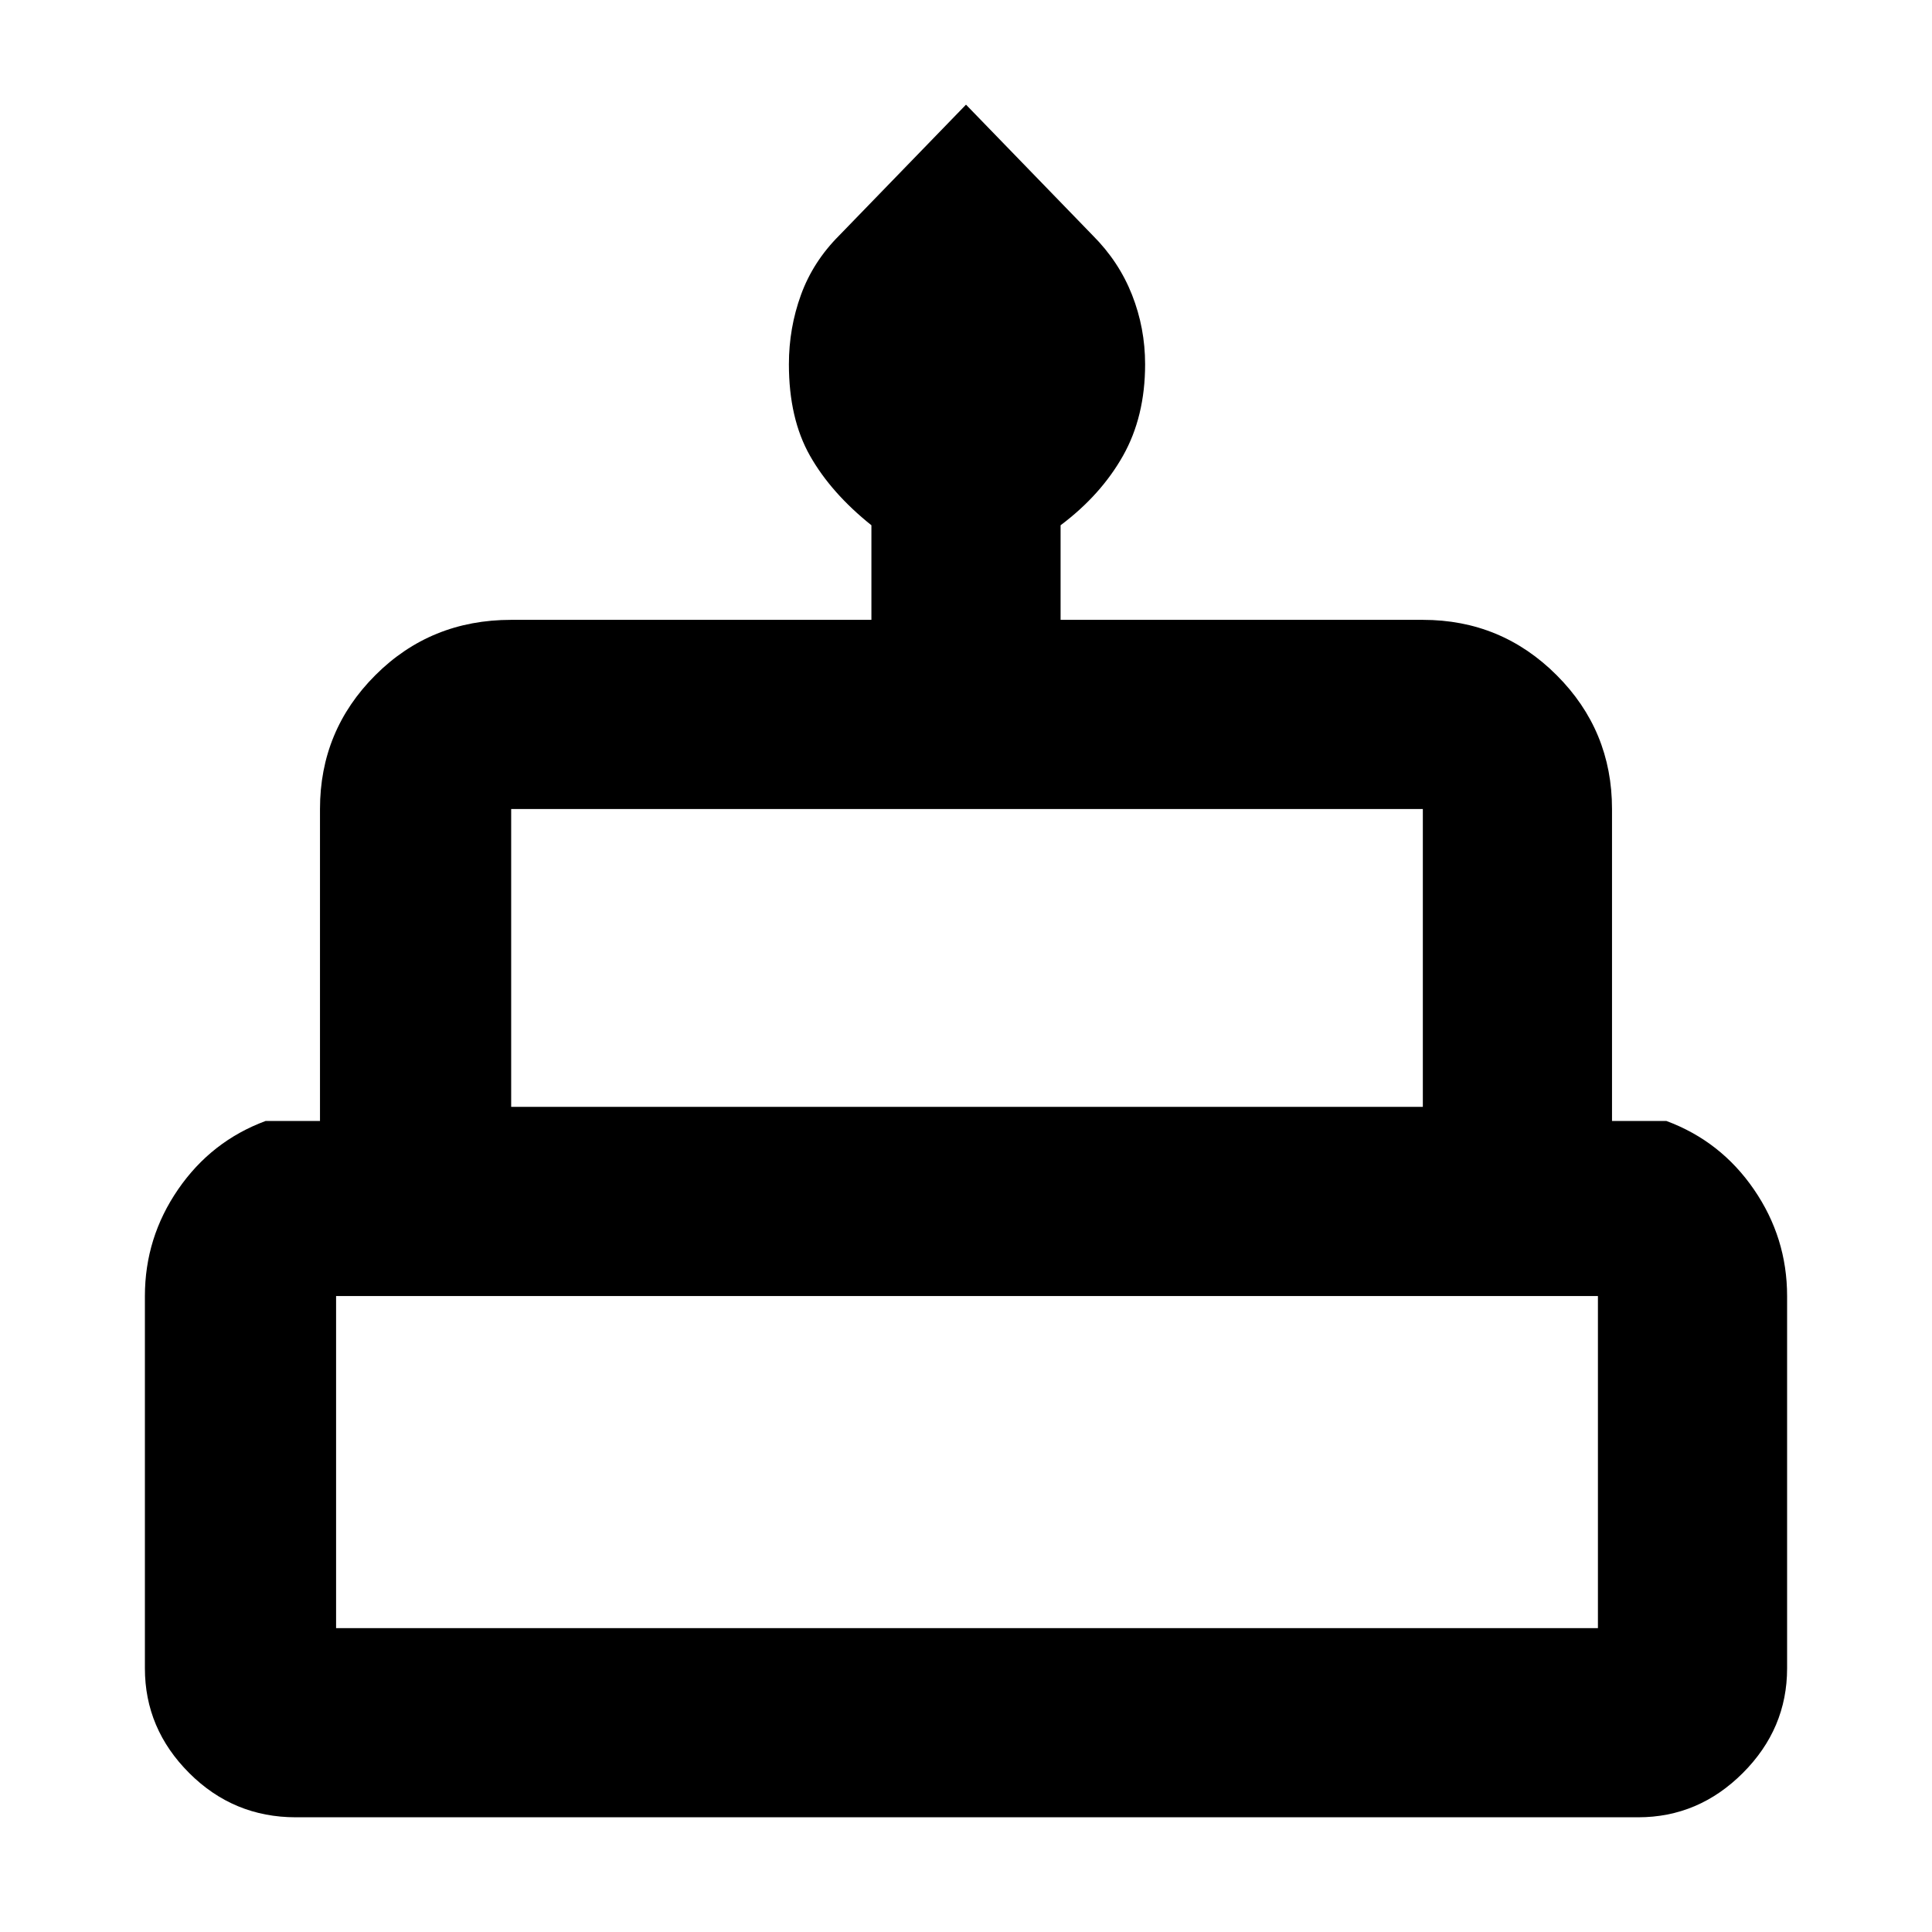 <svg xmlns="http://www.w3.org/2000/svg" width="48" height="48"><path d="M7.35 45.15q-1.55 0-2.65-1.1-1.1-1.1-1.1-2.6V32.2q0-1.45.825-2.65t2.175-1.7h1.35V20.1q0-1.95 1.375-3.325Q10.7 15.4 12.7 15.4h8.95v-2.35q-1-.8-1.525-1.725Q19.6 10.4 19.6 9.05q0-.9.3-1.725.3-.825.95-1.475L24 2.6l3.15 3.25q.65.65.975 1.475.325.825.325 1.725 0 1.3-.55 2.275-.55.975-1.55 1.725v2.35h9q1.95 0 3.325 1.375Q40.05 18.15 40.05 20.1v7.75h1.35q1.35.5 2.175 1.7.825 1.2.825 2.65v9.25q0 1.5-1.1 2.6t-2.6 1.1zM12.7 27.5h22.65v-7.4H12.7zM8.35 40.45H39.7V32.2H8.35zM12.7 27.5h22.65zM8.35 40.45H39.7zM41.4 27.5H6.6h34.8z"/></svg>